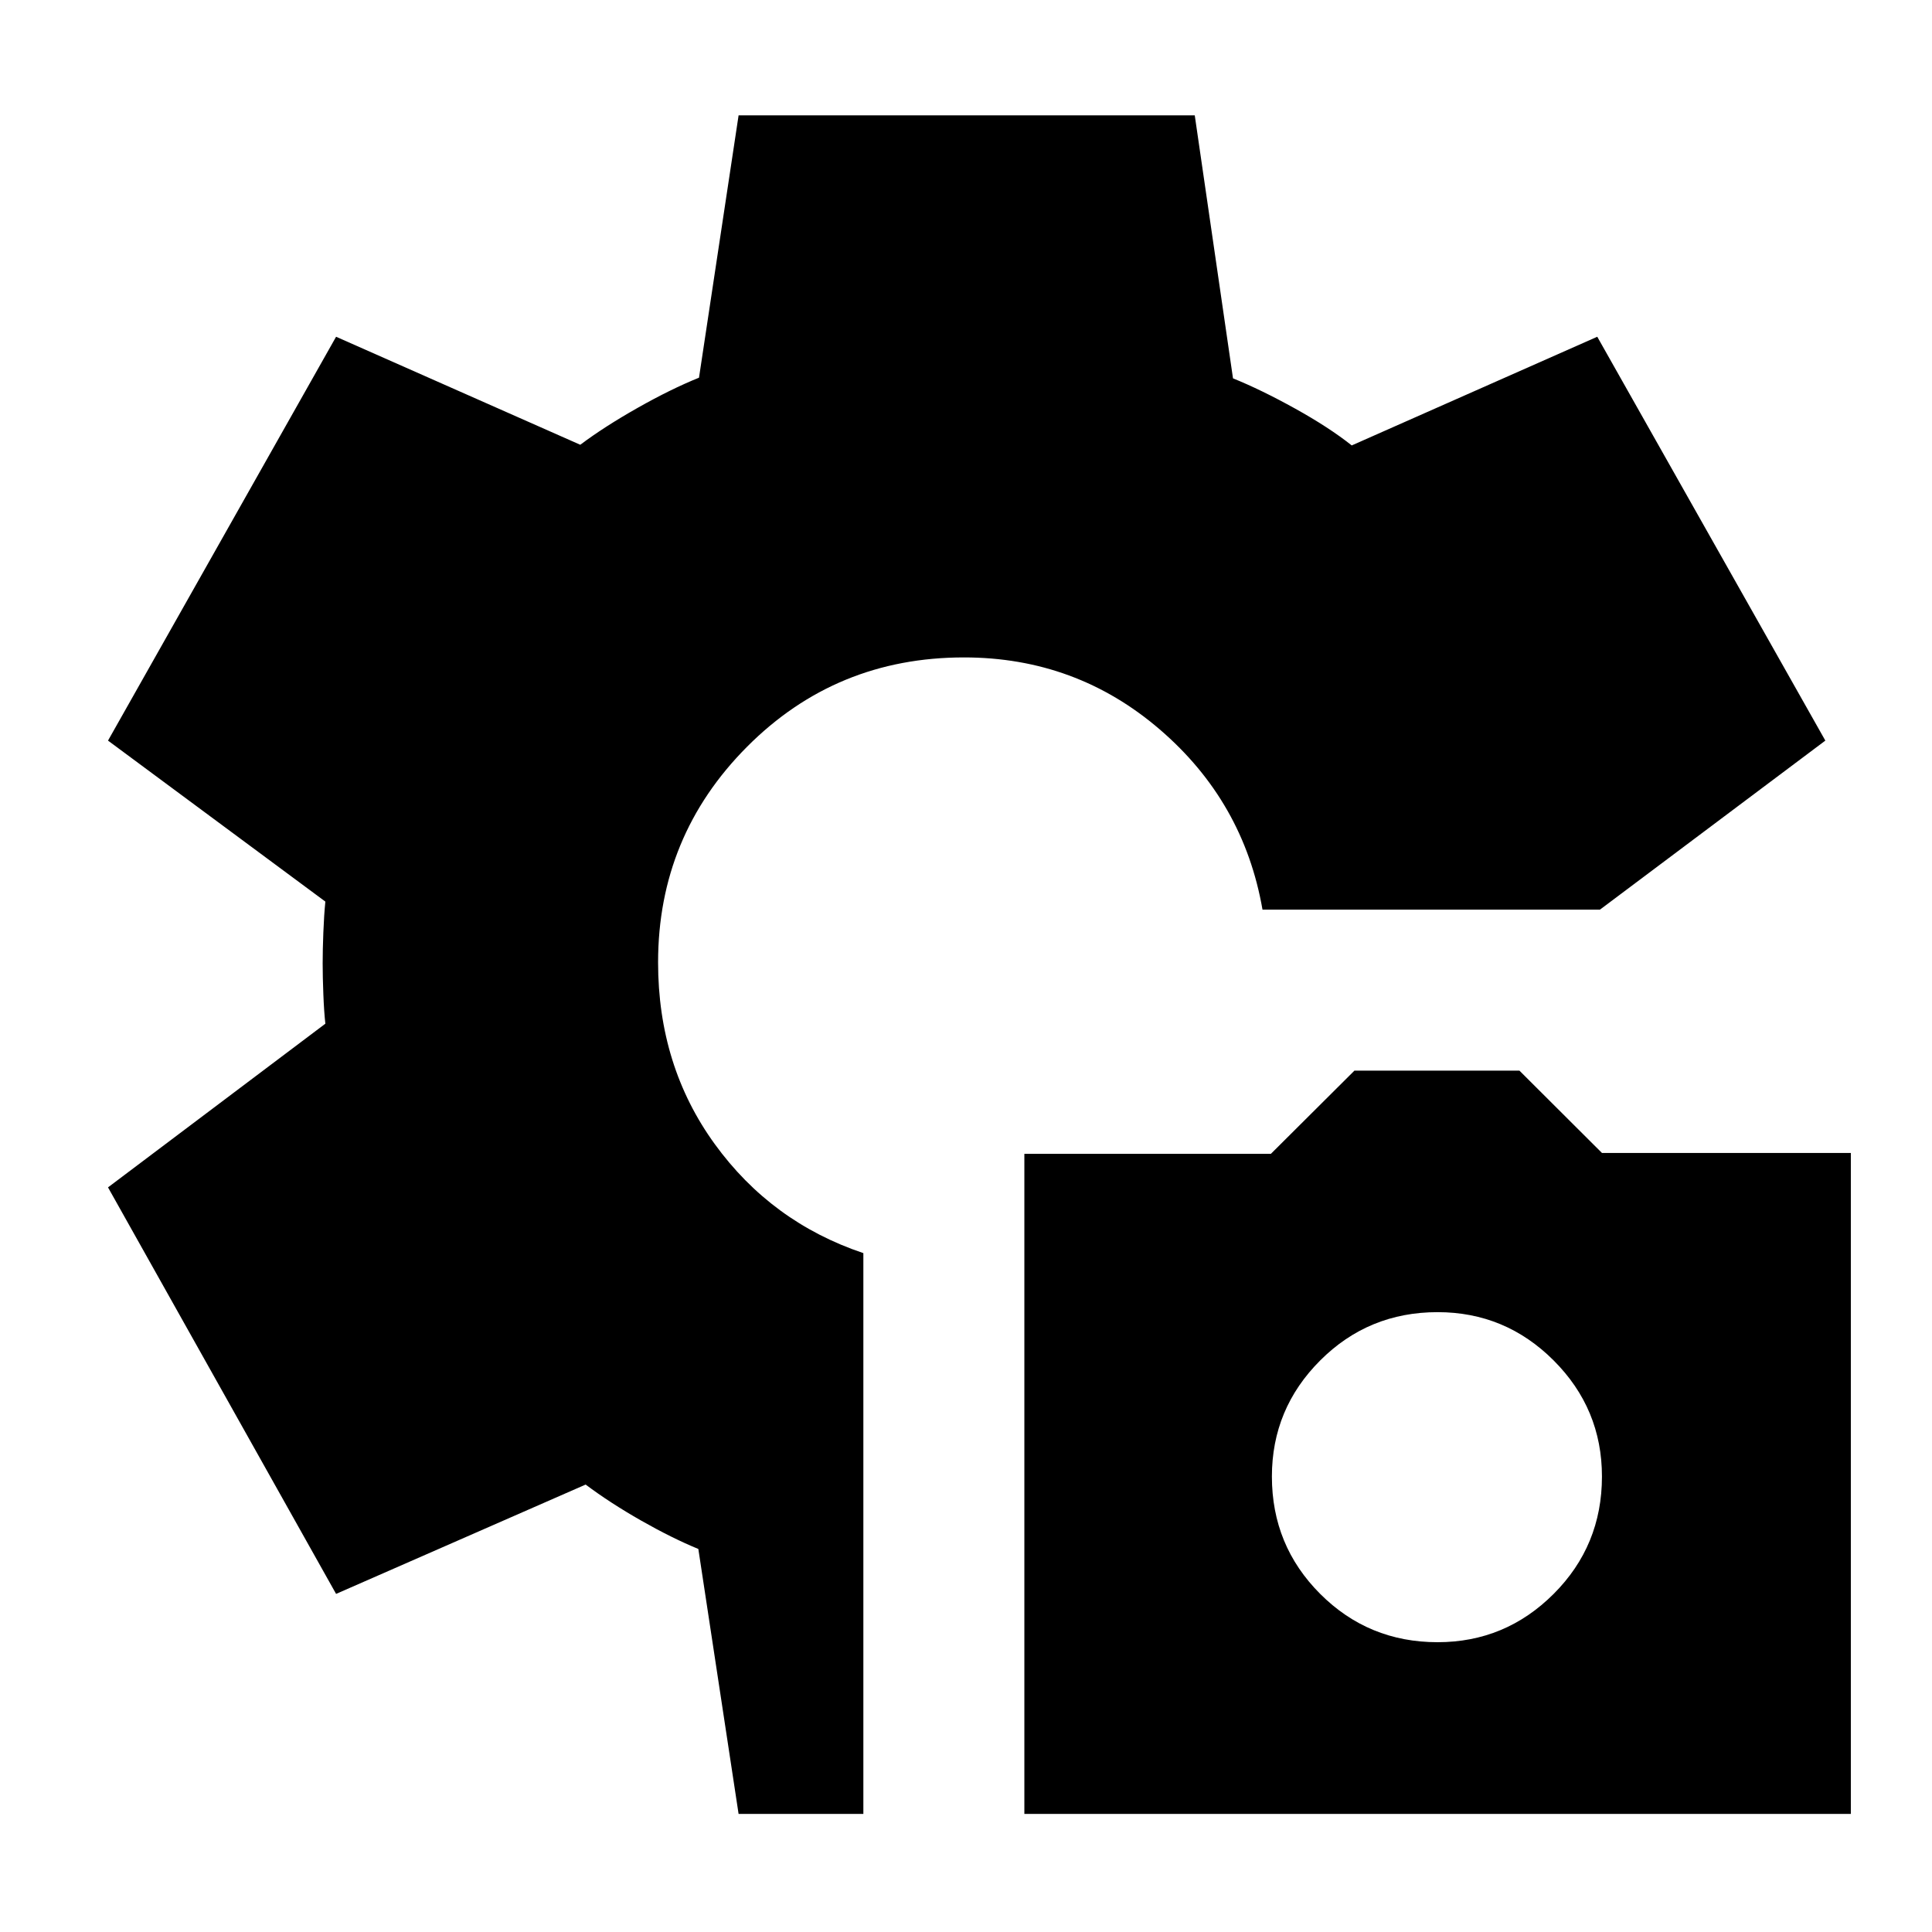 <svg xmlns="http://www.w3.org/2000/svg" height="40" viewBox="0 -960 960 960" width="40"><path d="M509-58.67v-328h122.5L673-428h82l41 40.89h123.67v328.44H509ZM714.33-144Q748-144 772-168t24-58.33Q796-260 772-284t-57.67-24Q680-308 656-284t-24 57.67Q632-192 656-168t58.33 24ZM367-58.67l-20-131.66q-13-5.34-28.45-14.12-15.44-8.79-27.55-17.88L167-168 53.67-370l108-81.33q-.67-6-1-14.67-.34-8.67-.34-15.33 0-6.67.34-15.34.33-8.66 1-15.33l-108-80L167-792.67 288.33-739q12-9 28.5-18.33 16.5-9.34 30.5-15L367-902.67h226.67l19 130.67q14 5.67 30.83 15t28.17 18.33l122-54L907-592l-112 84H627.33q-9.33-53.67-51-89.5-41.66-35.83-97.33-35.83-63.6 0-107.8 44.4-44.2 44.4-44.2 107.15 0 51.45 28.17 90.28 28.16 38.83 73.83 54.17v278.66h-62Z"/></svg>